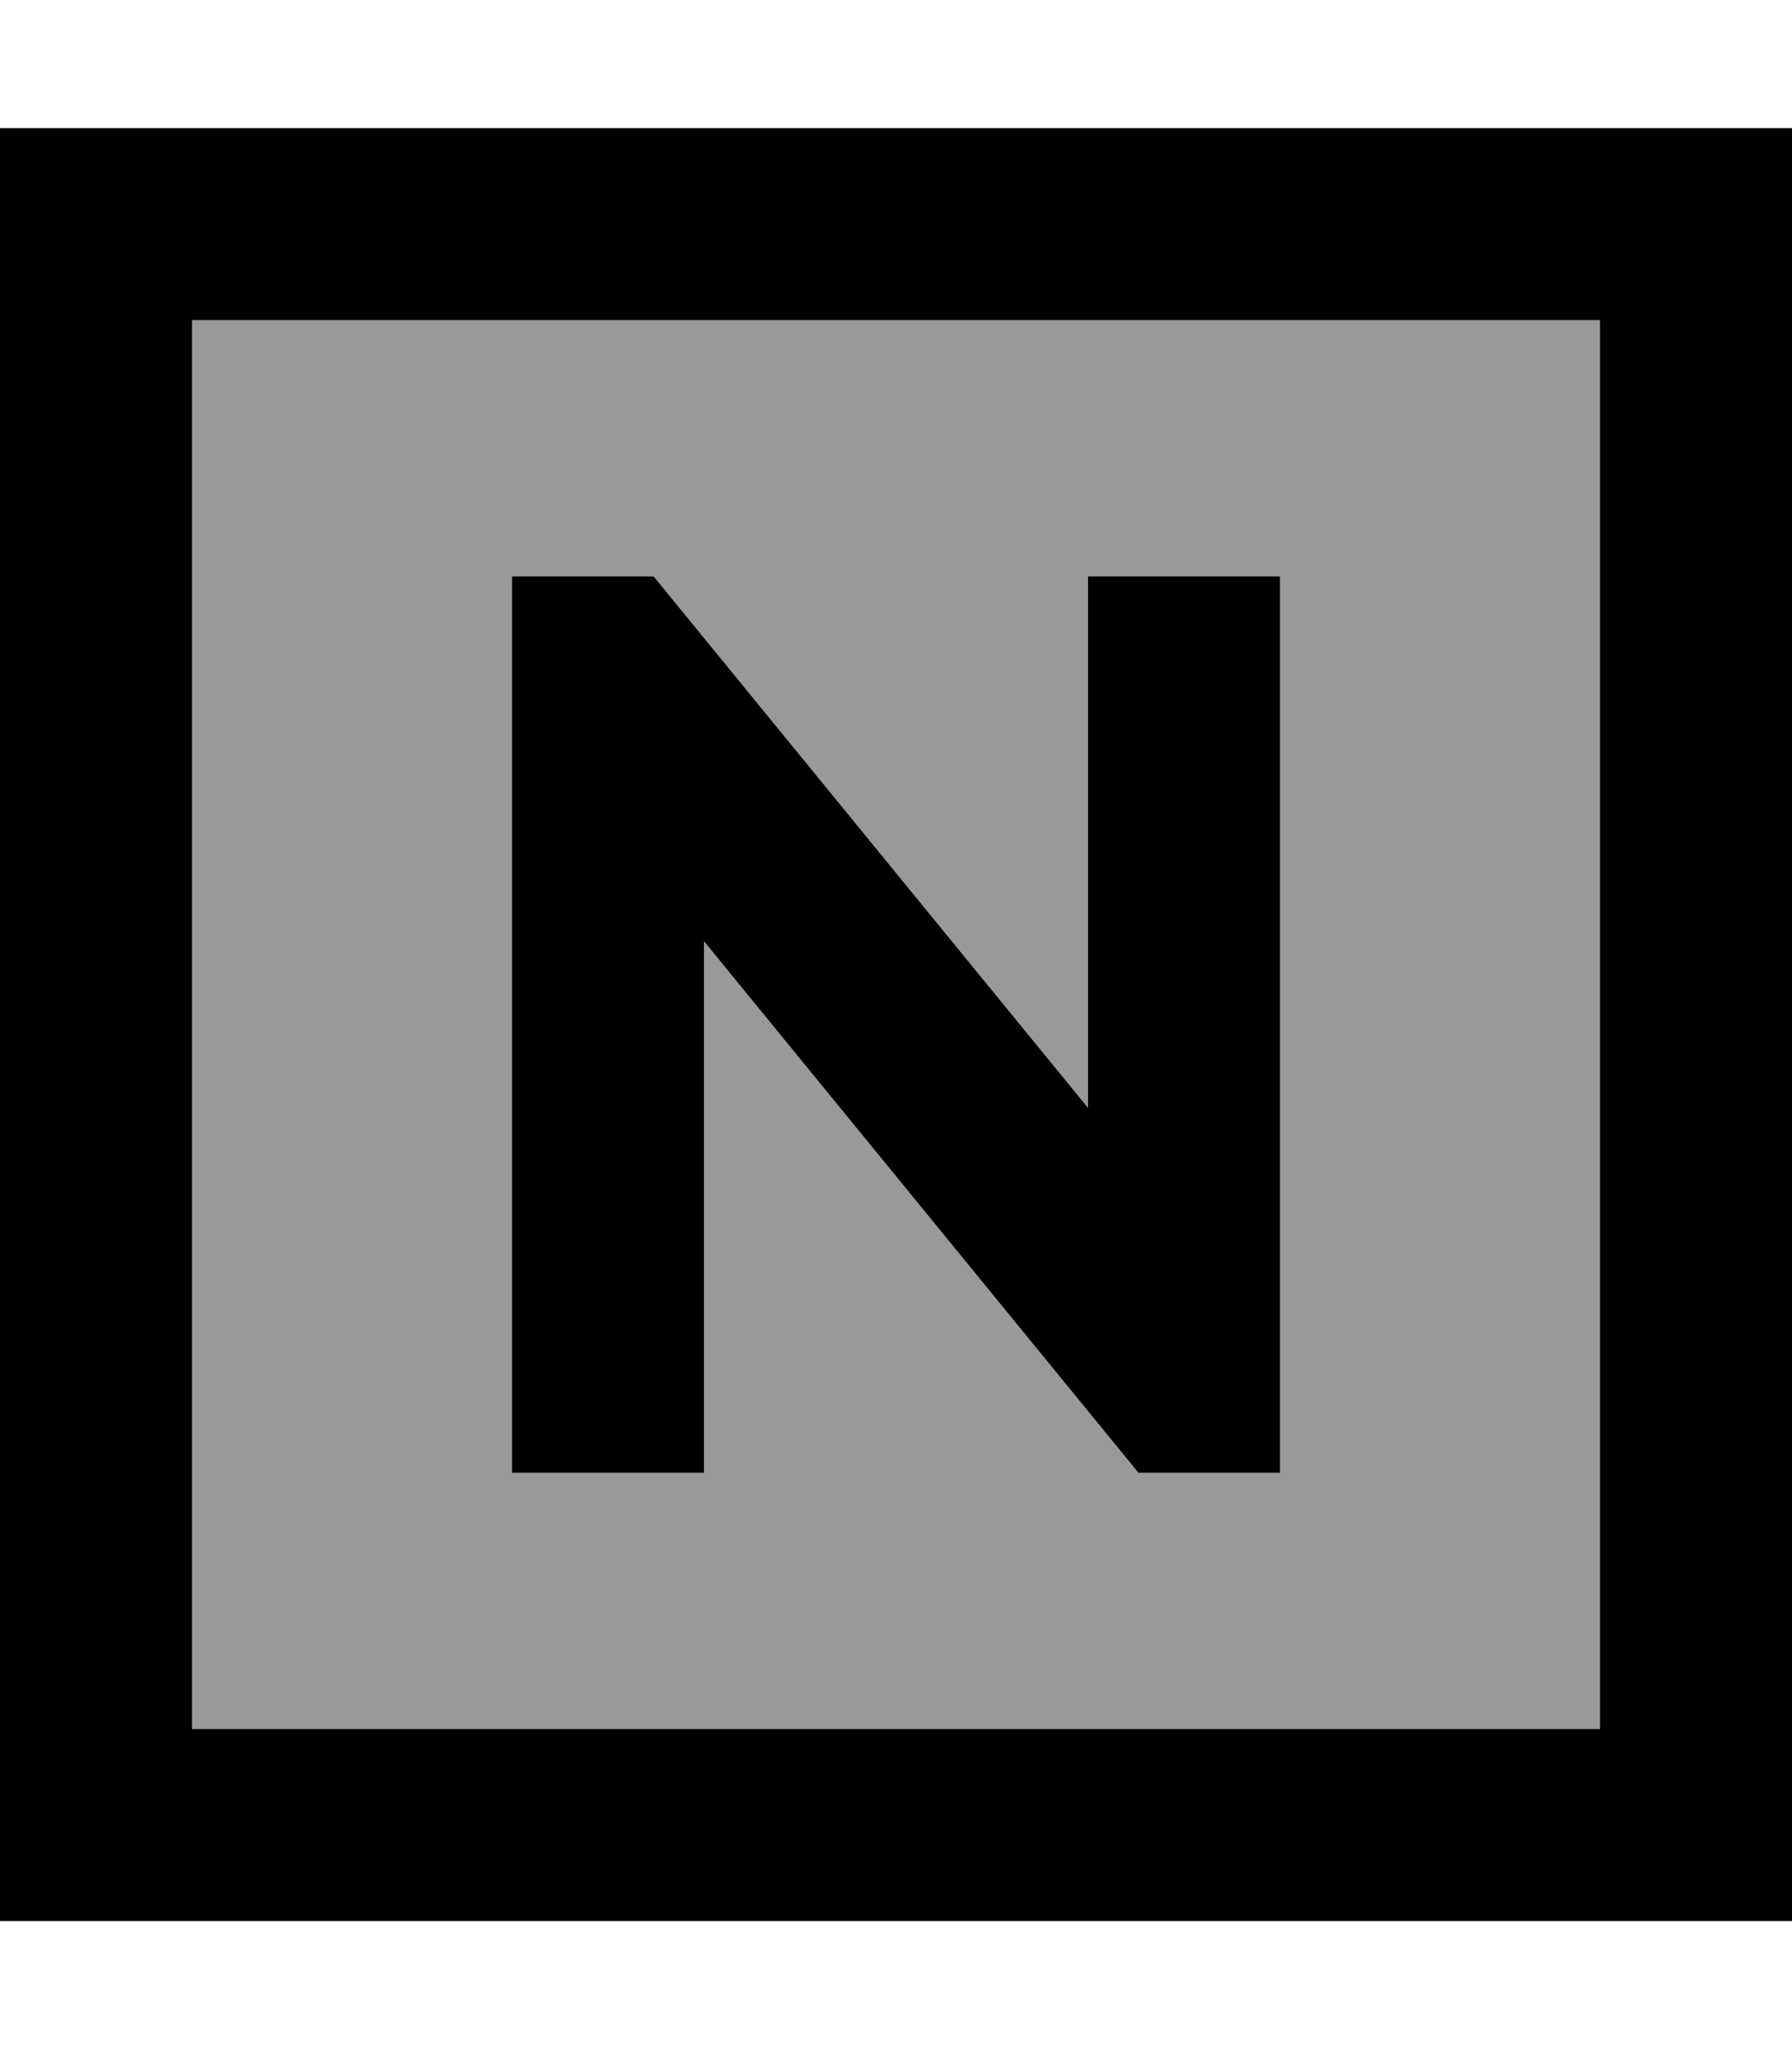 <svg fill="currentColor" xmlns="http://www.w3.org/2000/svg" viewBox="0 0 448 512"><!--! Font Awesome Pro 7.0.1 by @fontawesome - https://fontawesome.com License - https://fontawesome.com/license (Commercial License) Copyright 2025 Fonticons, Inc. --><path opacity=".4" fill="currentColor" d="M48 80l352 0 0 352-352 0 0-352zm80 64l0 224 48 0 0-132.8 101.4 124 7.2 8.8 35.4 0 0-224-48 0 0 132.8-101.4-124-7.2-8.8-35.4 0z"/><path fill="currentColor" d="M48 80l0 352 352 0 0-352-352 0zM0 32l448 0 0 448-448 0 0-448zM128 144l35.4 0 7.2 8.8 101.4 124 0-132.8 48 0 0 224-35.4 0-7.2-8.8-101.4-124 0 132.8-48 0 0-224z"/></svg>